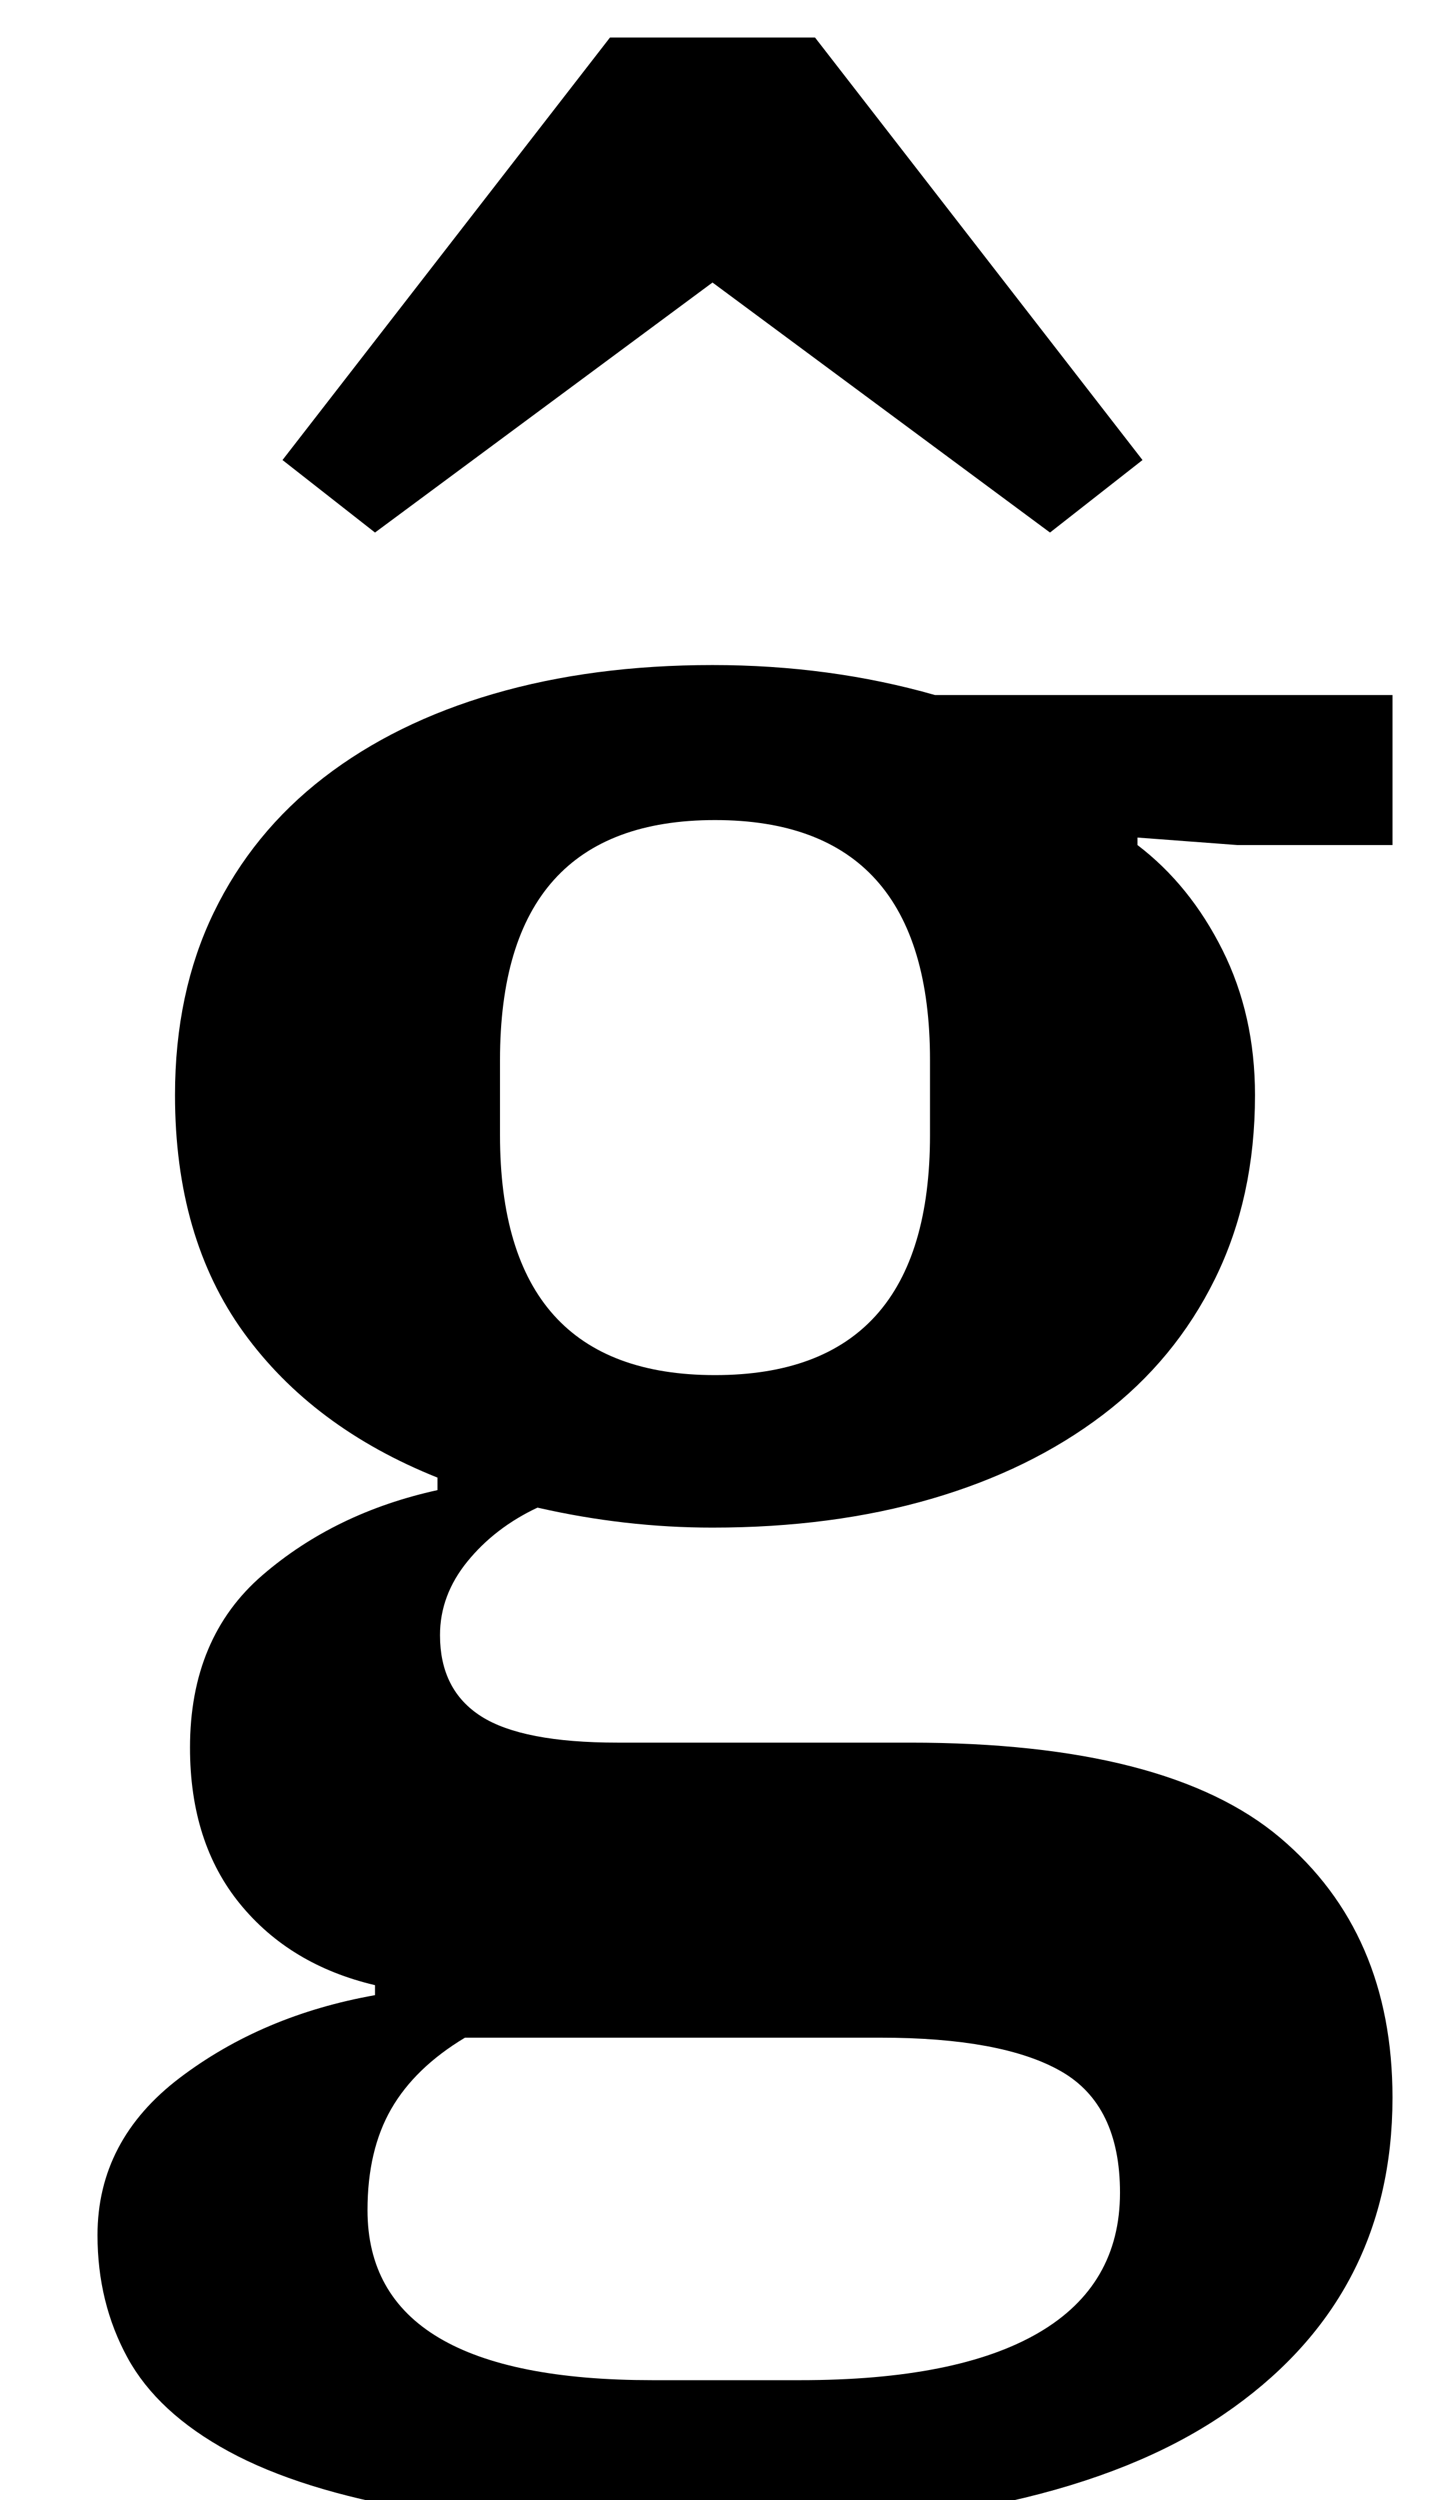 <?xml version="1.0" standalone="no"?>
<!DOCTYPE svg PUBLIC "-//W3C//DTD SVG 1.1//EN" "http://www.w3.org/Graphics/SVG/1.1/DTD/svg11.dtd" >
<svg xmlns="http://www.w3.org/2000/svg" xmlns:xlink="http://www.w3.org/1999/xlink" version="1.1" viewBox="-10 0 580 1000">
  <g transform="matrix(1 0 0 -1 0 800)">
   <path fill="currentColor"
d="M273 -212q-70 0 -116.5 8t-75 23.5t-40.5 37.5t-12 49q0 38 33 63t78 33v4q-34 8 -54 32.5t-20 62.5q0 44 29 69t70 34v5q-50 20 -77.5 58t-27.5 95q0 41 15.5 73t44 54t68 33.5t87.5 11.5q47 0 89 -12h183v-60h-62l-40 3v-3q21 -16 34 -42t13 -58q0 -41 -16 -73.5
t-45 -54.5t-68.5 -33.5t-87.5 -11.5q-35 0 -70 8q-17 -8 -28 -21.5t-11 -29.5q0 -22 16.5 -32.5t54.5 -10.5h117q103 0 148 -38t45 -104q0 -81 -68 -127t-206 -46zM276 250q86 0 86 96v30q0 96 -86 96t-86 -96v-30q0 -96 86 -96zM137 -84q0 -68 114 -68h59q63 0 95.5 19
t32.5 56q0 35 -23.5 48.5t-72.5 13.5h-166q-20 -12 -29.5 -28.5t-9.5 -40.5zM103 616l131 169h82l131 -169l-37 -29l-135 100l-135 -100z" />
  </g>

</svg>
